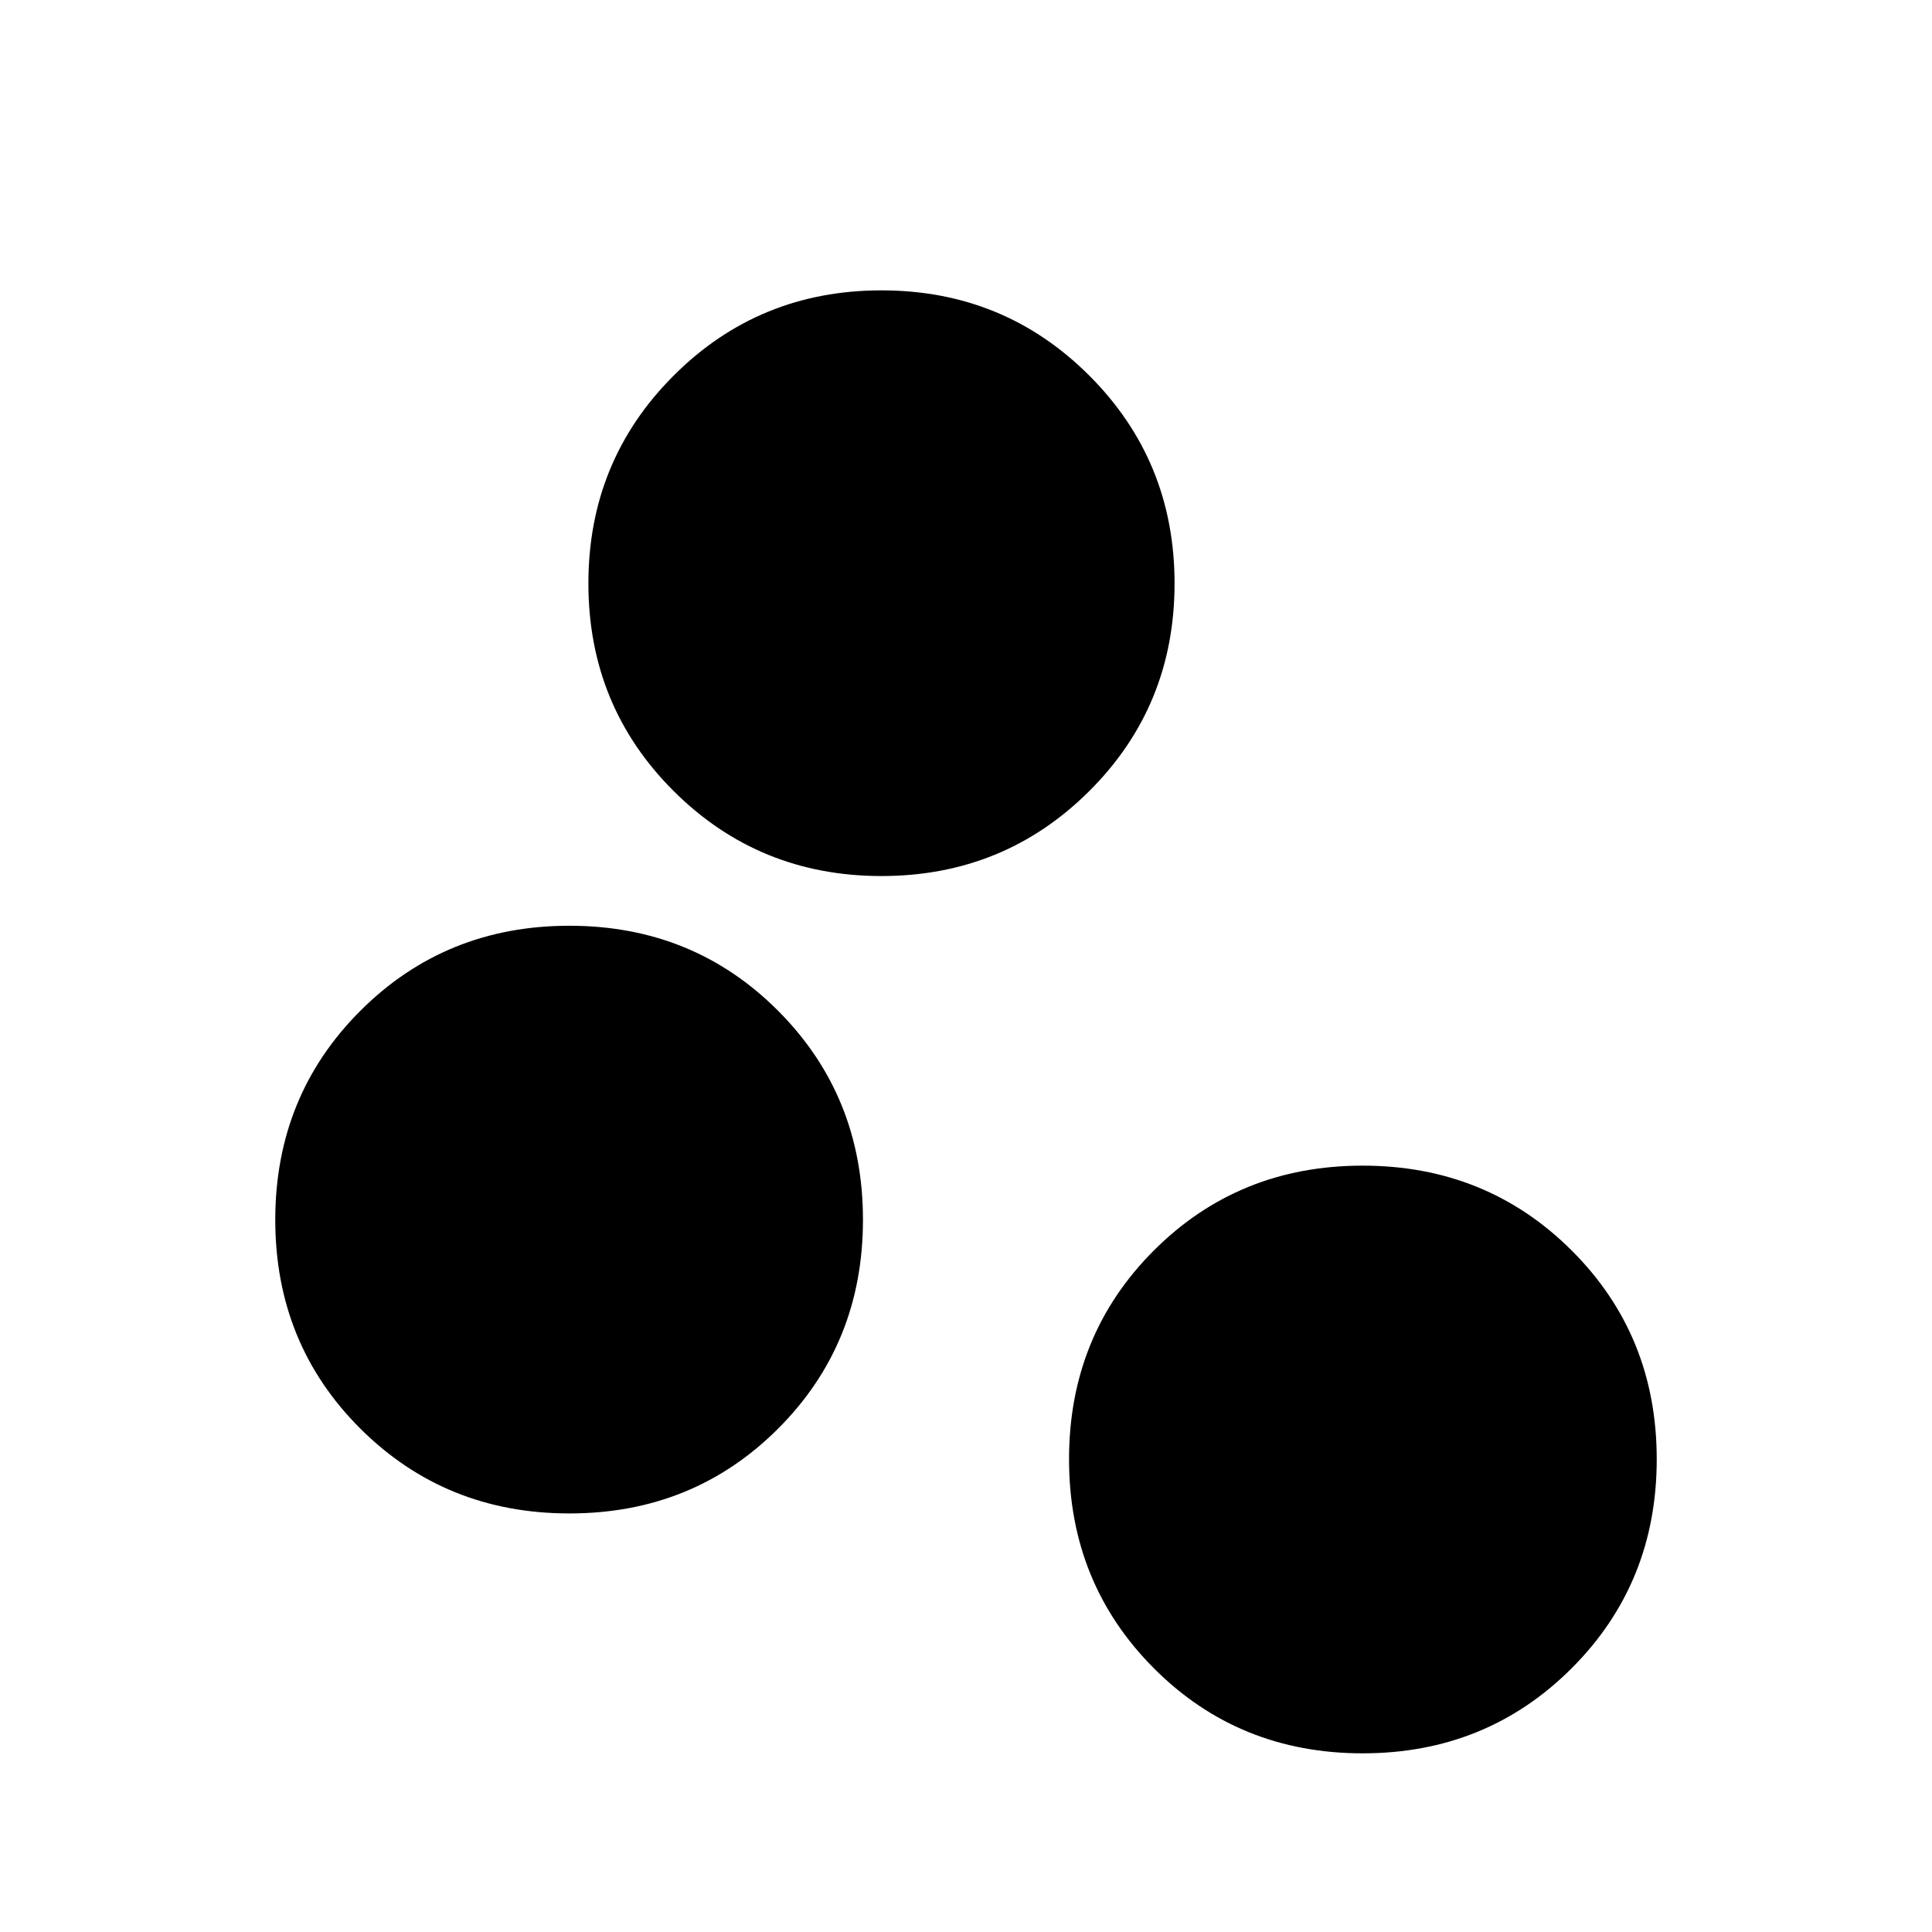 <svg xmlns="http://www.w3.org/2000/svg" height="20" viewBox="0 -960 960 960" width="20"><path d="M677.09-88.78q-61.59 0-103.74-42.27-42.15-42.28-42.15-103.86 0-61.59 42.15-103.74 42.15-42.15 103.74-42.15 61.58 0 103.86 42.15 42.27 42.15 42.27 103.74 0 61.58-42.27 103.86-42.28 42.27-103.86 42.27Zm-394.18-119.2q-61.58 0-103.86-42.15-42.27-42.15-42.27-103.74 0-61.59 42.27-103.86Q221.33-500 282.91-500q61.59 0 103.74 42.27 42.15 42.27 42.15 103.86 0 61.59-42.15 103.74-42.15 42.15-103.74 42.15ZM438-524.7q-60.91 0-103.27-42.24t-42.36-103.15q0-60.9 42.36-103.27 42.36-42.36 103.27-42.36t103.27 42.36q42.36 42.37 42.36 103.27 0 60.91-42.36 103.15Q498.91-524.7 438-524.7Z"/></svg>
